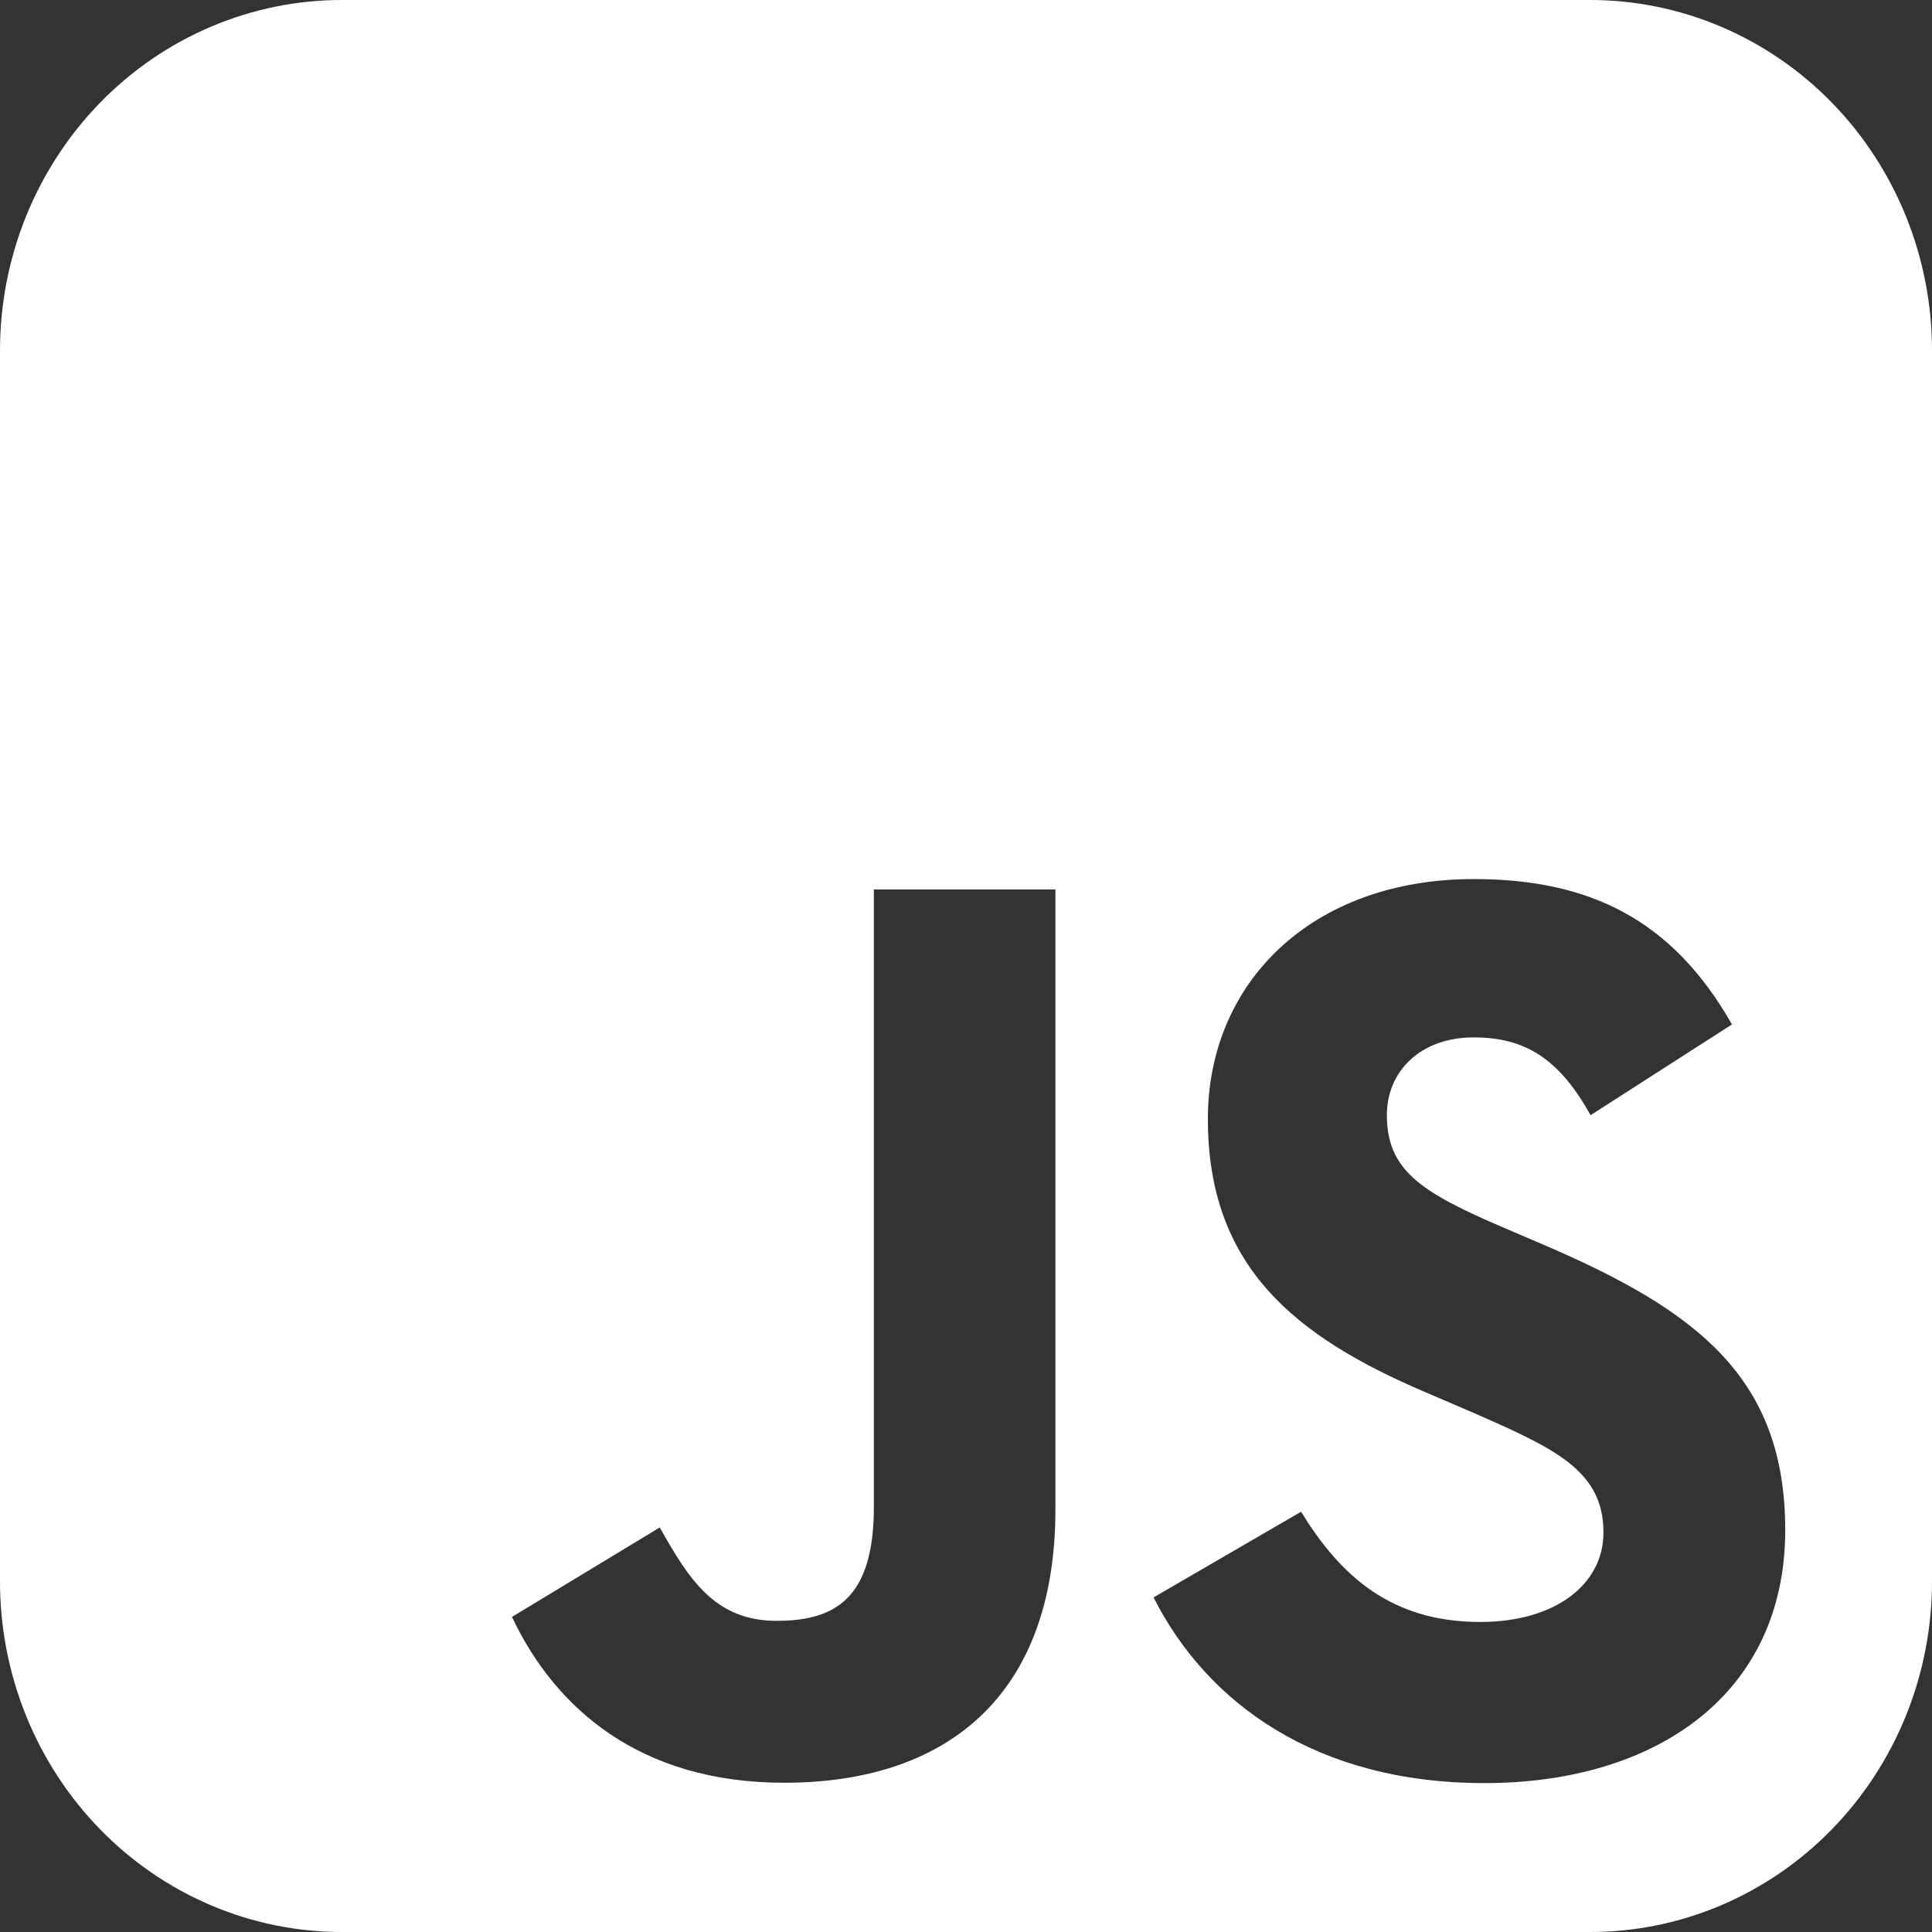 <svg width="132" height="132" viewBox="0 0 132 132" fill="none" xmlns="http://www.w3.org/2000/svg">
<rect x="0" y="0" width="132" height="132" fill="#333333" stroke="none"/>
<g clip-path="url(#clip0_286_180)">
<path fill-rule="evenodd" clip-rule="evenodd" d="M108.625 1.06394e-05H23.375C20.305 -0.003 17.264 0.615 14.426 1.819C11.589 3.023 9.011 4.788 6.84 7.015C4.669 9.242 2.947 11.886 1.773 14.796C0.6 17.706 -0.003 20.825 1.03734e-05 23.974V108.026C-0.003 111.175 0.6 114.294 1.773 117.204C2.947 120.114 4.669 122.758 6.84 124.985C9.011 127.211 11.589 128.977 14.426 130.181C17.264 131.385 20.305 132.003 23.375 132H108.625C111.695 132.003 114.736 131.385 117.574 130.181C120.411 128.977 122.989 127.211 125.16 124.985C127.331 122.758 129.053 120.114 130.227 117.204C131.4 114.294 132.003 111.175 132 108.026V23.974C132.003 20.825 131.4 17.706 130.227 14.796C129.053 11.886 127.331 9.242 125.16 7.015C122.989 4.788 120.411 3.023 117.574 1.819C114.736 0.615 111.695 -0.003 108.625 1.06394e-05ZM101.131 110.817C95.013 110.817 91.553 107.626 88.895 103.285L78.814 109.141C82.456 116.336 89.898 121.826 101.418 121.826C113.199 121.826 121.972 115.707 121.972 104.54C121.972 94.181 116.022 89.574 105.483 85.054L102.382 83.726C97.06 81.421 94.755 79.915 94.755 76.193C94.755 73.183 97.058 70.878 100.691 70.878C104.253 70.878 106.547 72.38 108.674 76.193L118.333 69.992C114.247 62.805 108.577 60.06 100.691 60.06C89.613 60.06 82.525 67.142 82.525 76.445C82.525 86.544 88.471 91.321 97.422 95.134L100.523 96.465C106.18 98.939 109.554 100.446 109.554 104.699C109.554 108.248 106.27 110.817 101.131 110.817ZM53.06 110.74C48.798 110.74 47.026 107.817 45.077 104.36L34.98 110.473C37.905 116.663 43.656 121.803 53.588 121.803C64.579 121.803 72.11 115.957 72.11 103.113V60.768H59.706V102.945C59.706 109.145 57.135 110.74 53.06 110.74Z" fill="white"/>
</g>
<defs>
<clipPath id="clip0_286_180">
<rect width="132" height="132" fill="white"/>
</clipPath>
</defs>
</svg>
